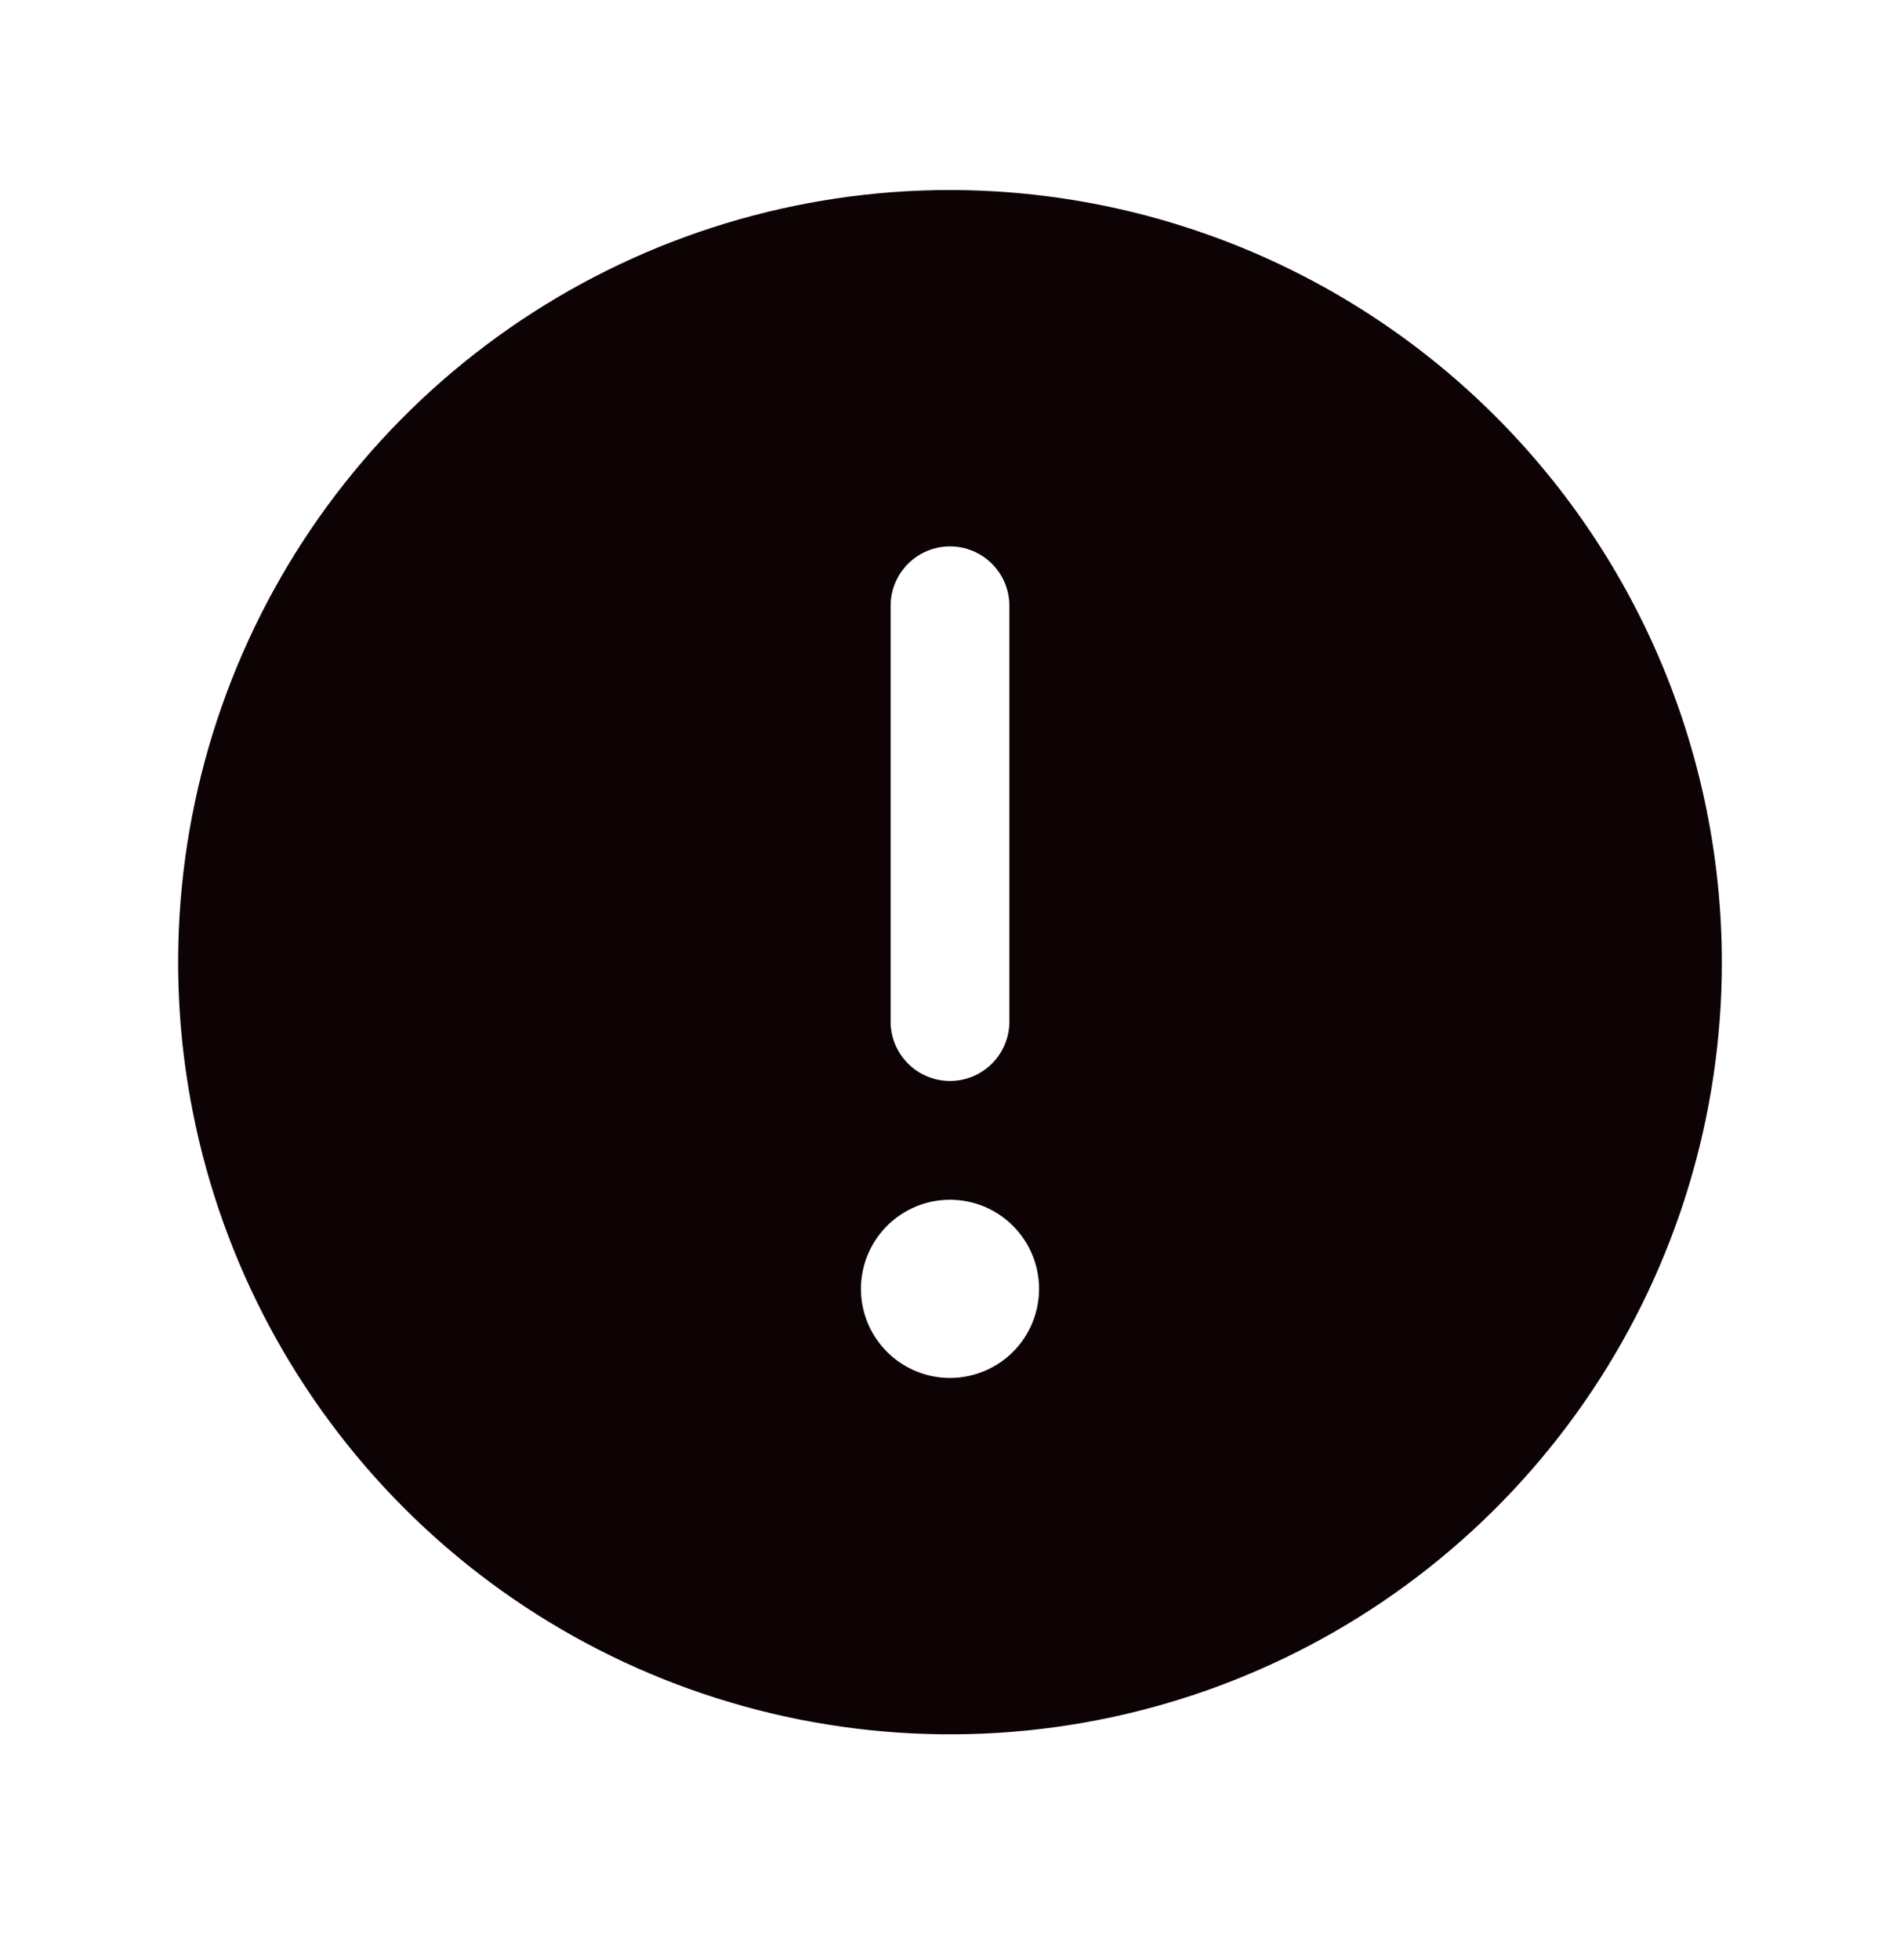 <svg width="32" height="33" viewBox="0 0 32 33" fill="none" xmlns="http://www.w3.org/2000/svg">
<g clip-path="url(#clip0_81_14850)">
<path d="M16 3.199C13.429 3.199 10.915 3.962 8.778 5.39C6.64 6.819 4.974 8.849 3.99 11.224C3.006 13.6 2.748 16.214 3.25 18.735C3.751 21.257 4.99 23.573 6.808 25.392C8.626 27.21 10.942 28.448 13.464 28.949C15.986 29.451 18.599 29.194 20.975 28.21C23.35 27.226 25.381 25.559 26.809 23.422C28.238 21.284 29 18.77 29 16.199C28.996 12.752 27.626 9.448 25.188 7.011C22.751 4.574 19.447 3.203 16 3.199ZM15 10.199C15 9.934 15.105 9.68 15.293 9.492C15.48 9.305 15.735 9.199 16 9.199C16.265 9.199 16.52 9.305 16.707 9.492C16.895 9.68 17 9.934 17 10.199V17.199C17 17.464 16.895 17.719 16.707 17.906C16.52 18.094 16.265 18.199 16 18.199C15.735 18.199 15.48 18.094 15.293 17.906C15.105 17.719 15 17.464 15 17.199V10.199ZM16 23.199C15.703 23.199 15.413 23.111 15.167 22.946C14.92 22.782 14.728 22.547 14.614 22.273C14.501 21.999 14.471 21.698 14.529 21.407C14.587 21.116 14.73 20.848 14.939 20.639C15.149 20.429 15.416 20.286 15.707 20.228C15.998 20.17 16.3 20.2 16.574 20.313C16.848 20.427 17.082 20.619 17.247 20.866C17.412 21.113 17.5 21.402 17.5 21.699C17.5 22.097 17.342 22.479 17.061 22.76C16.779 23.041 16.398 23.199 16 23.199Z" fill="#0E0304"/>
</g>
<defs>
<clipPath id="clip0_81_14850">
<rect width="32" height="32" fill="white" transform="translate(0 0.199)"/>
</clipPath>
</defs>
</svg>

